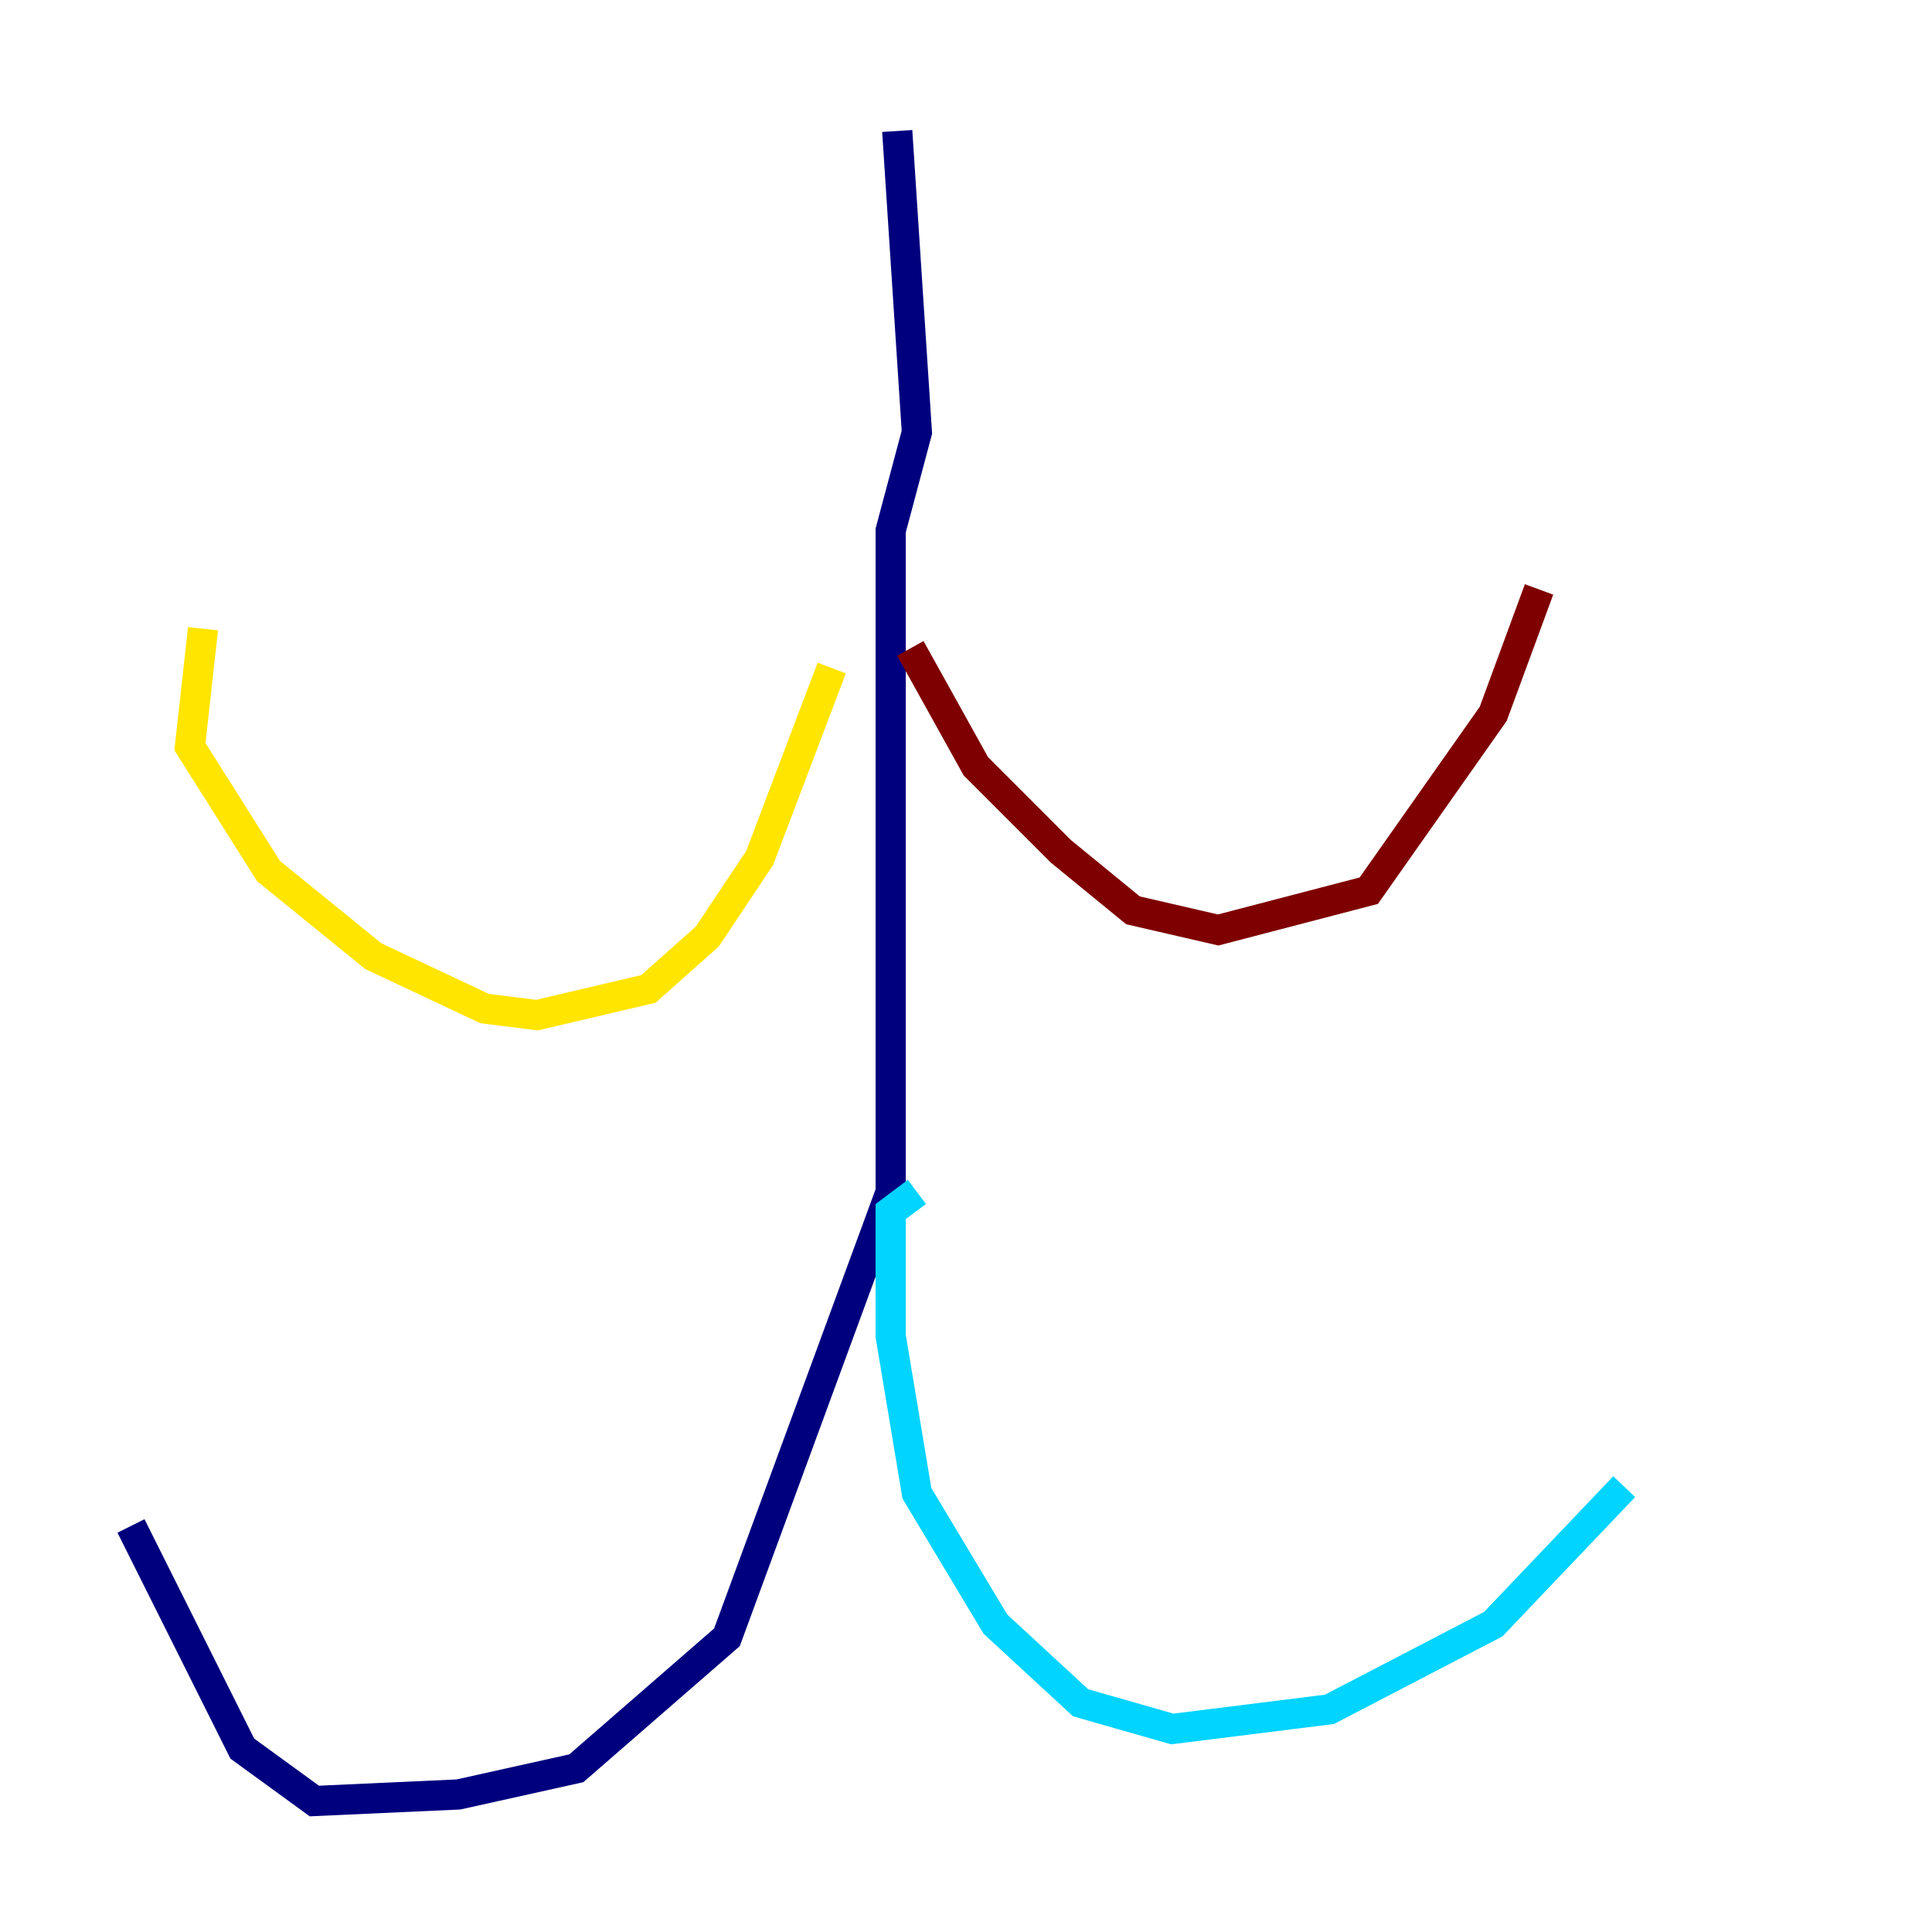 <?xml version="1.0" encoding="utf-8" ?>
<svg baseProfile="tiny" height="128" version="1.2" viewBox="0,0,128,128" width="128" xmlns="http://www.w3.org/2000/svg" xmlns:ev="http://www.w3.org/2001/xml-events" xmlns:xlink="http://www.w3.org/1999/xlink"><defs /><polyline fill="none" points="59.444,8.678 60.746,28.637 59.01,35.146 59.01,78.969 48.163,108.475 38.183,117.153 30.373,118.888 20.827,119.322 16.054,115.851 8.678,101.098" stroke="#00007f" stroke-width="2" /><polyline fill="none" points="60.746,78.969 59.01,80.271 59.01,88.515 60.746,98.929 65.953,107.607 71.593,112.814 77.668,114.549 88.081,113.248 98.929,107.607 107.607,98.495" stroke="#00d4ff" stroke-width="2" /><polyline fill="none" points="55.105,44.258 50.332,56.841 46.861,62.047 42.956,65.519 35.58,67.254 32.108,66.82 24.732,63.349 17.79,57.709 12.583,49.464 13.451,41.654" stroke="#ffe500" stroke-width="2" /><polyline fill="none" points="60.312,42.956 64.651,50.766 70.291,56.407 75.064,60.312 80.705,61.614 90.685,59.01 98.929,47.295 101.966,39.051" stroke="#7f0000" stroke-width="2" /></svg>